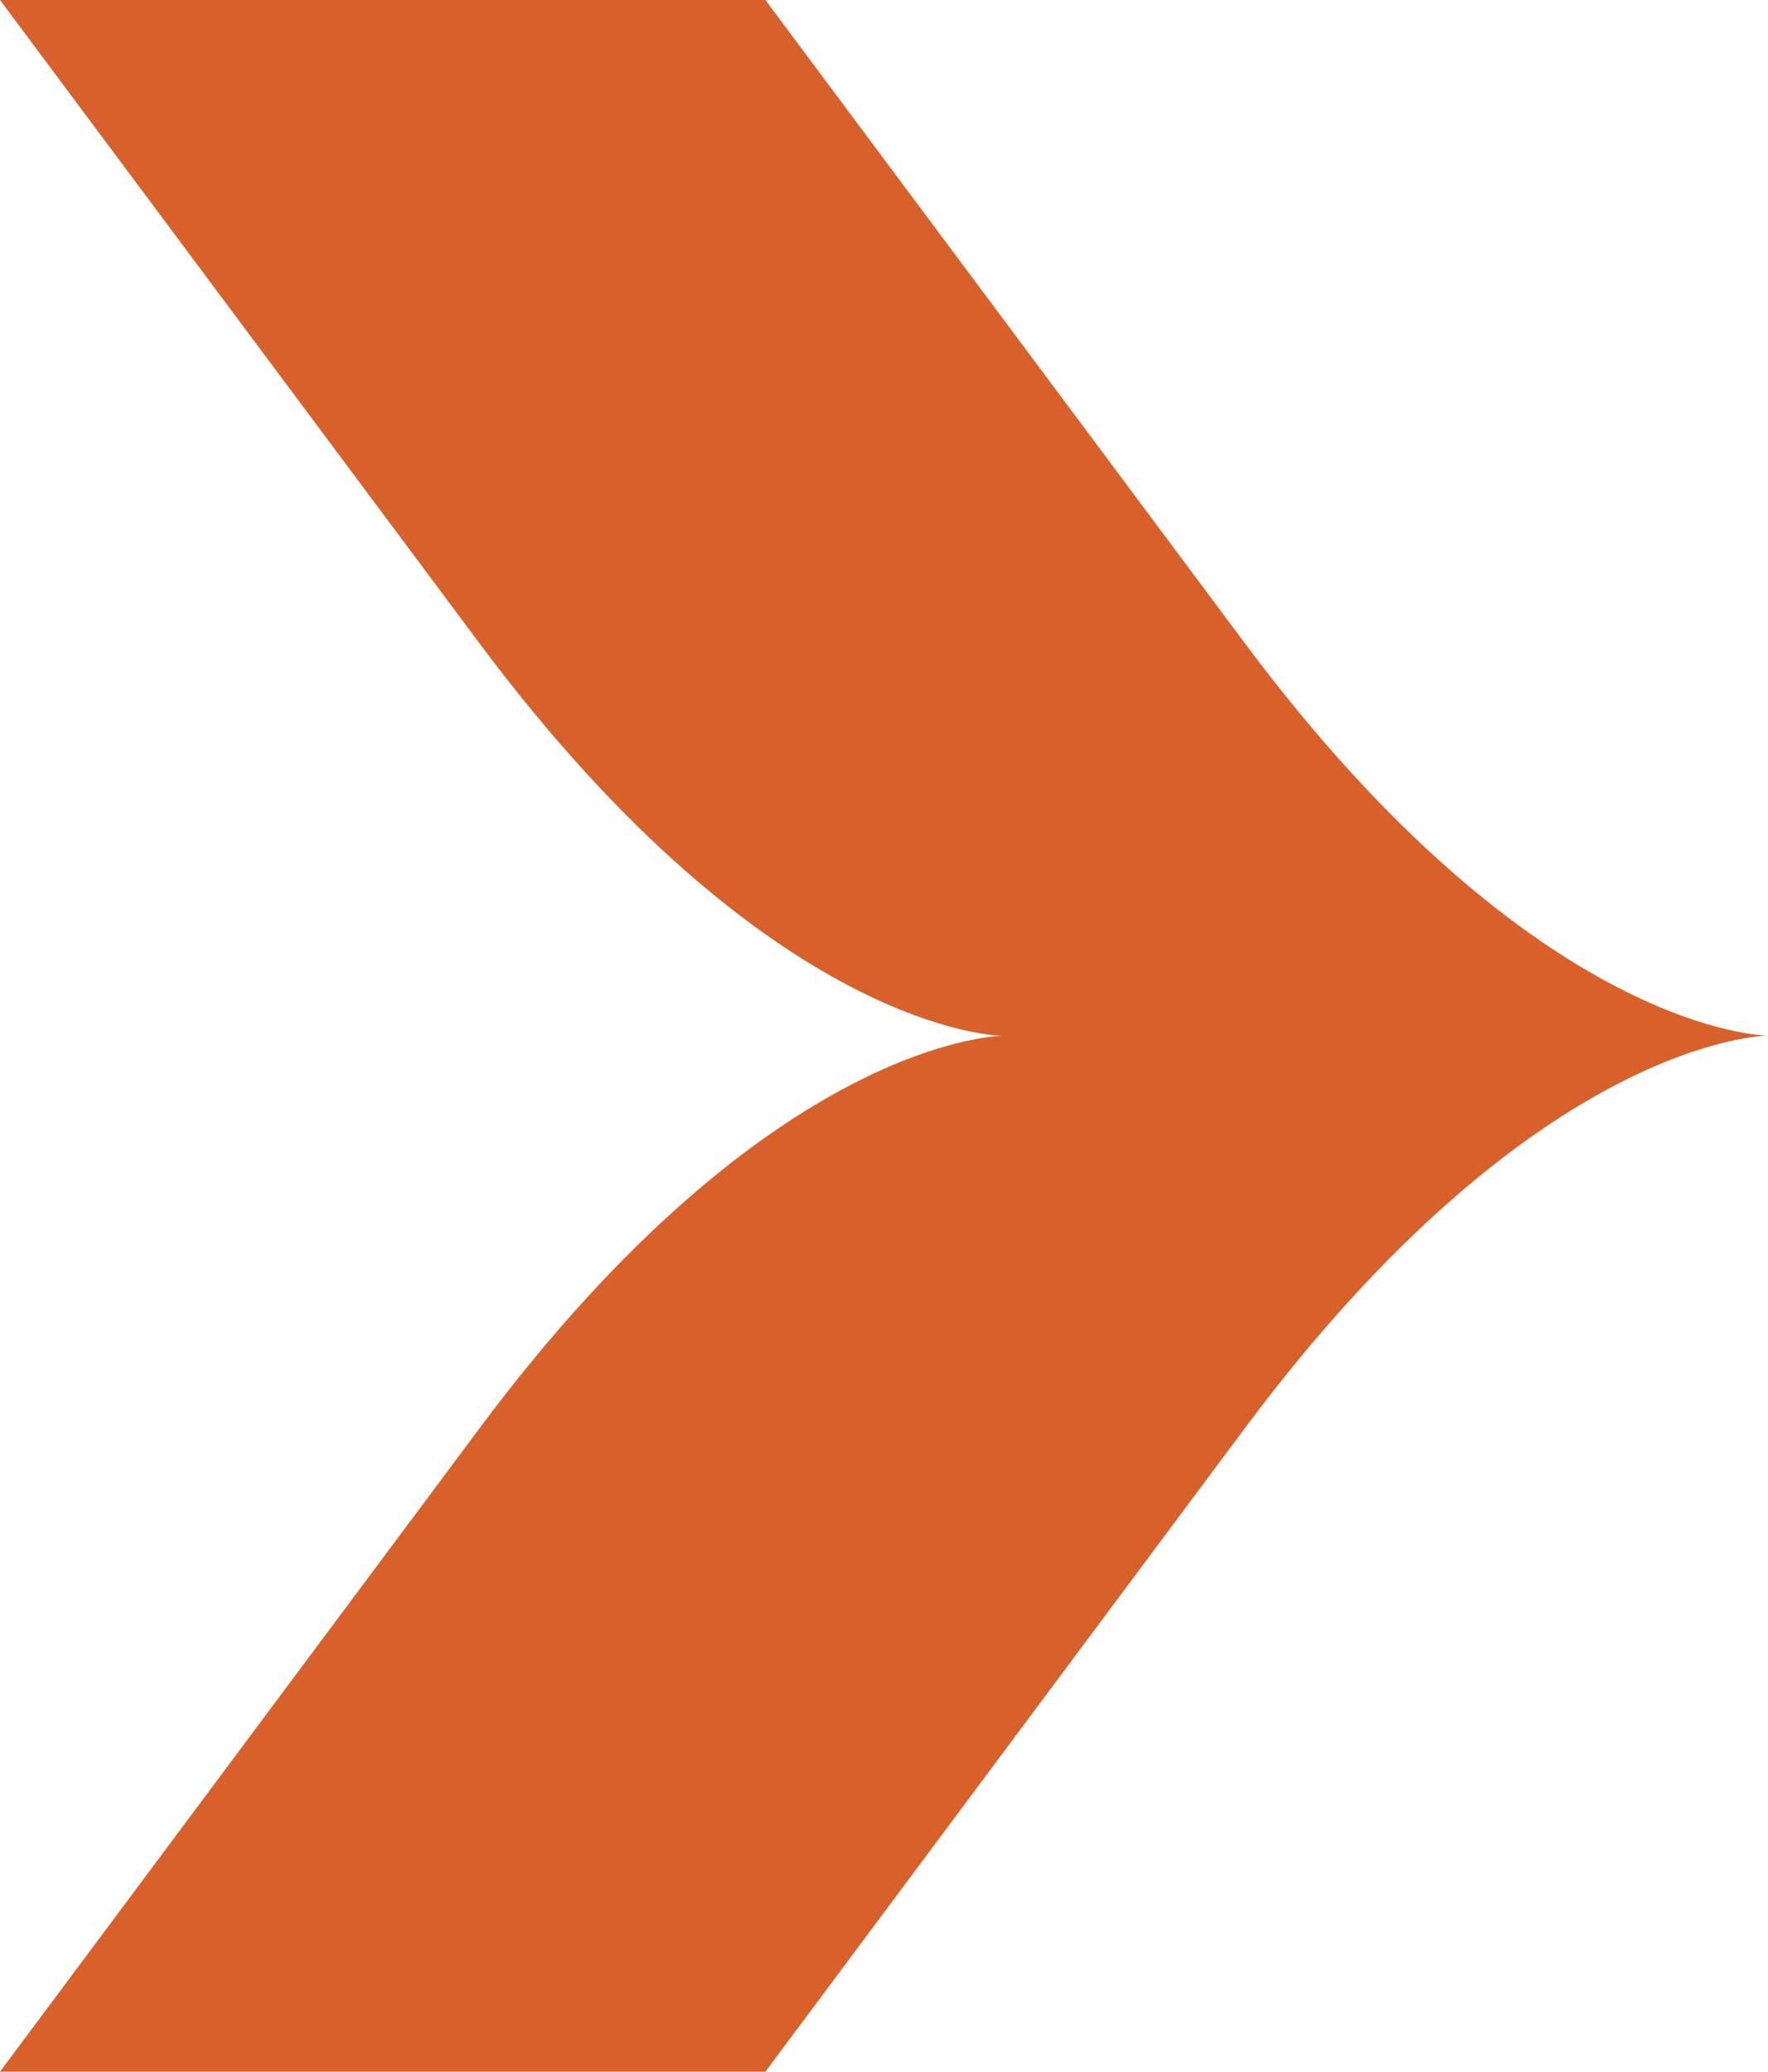 <svg width="35" height="41" viewBox="0 0 35 41" fill="none" xmlns="http://www.w3.org/2000/svg">
<path d="M24.636 12.72L15.152 0H0L9.483 12.72C15.283 20.5 19.848 20.5 19.848 20.5C19.848 20.5 15.283 20.5 9.496 28.262L0 41H15.152L24.648 28.259C30.435 20.496 35 20.496 35 20.496C35 20.496 30.435 20.5 24.636 12.72Z" fill="#D8612B"/>
</svg>
